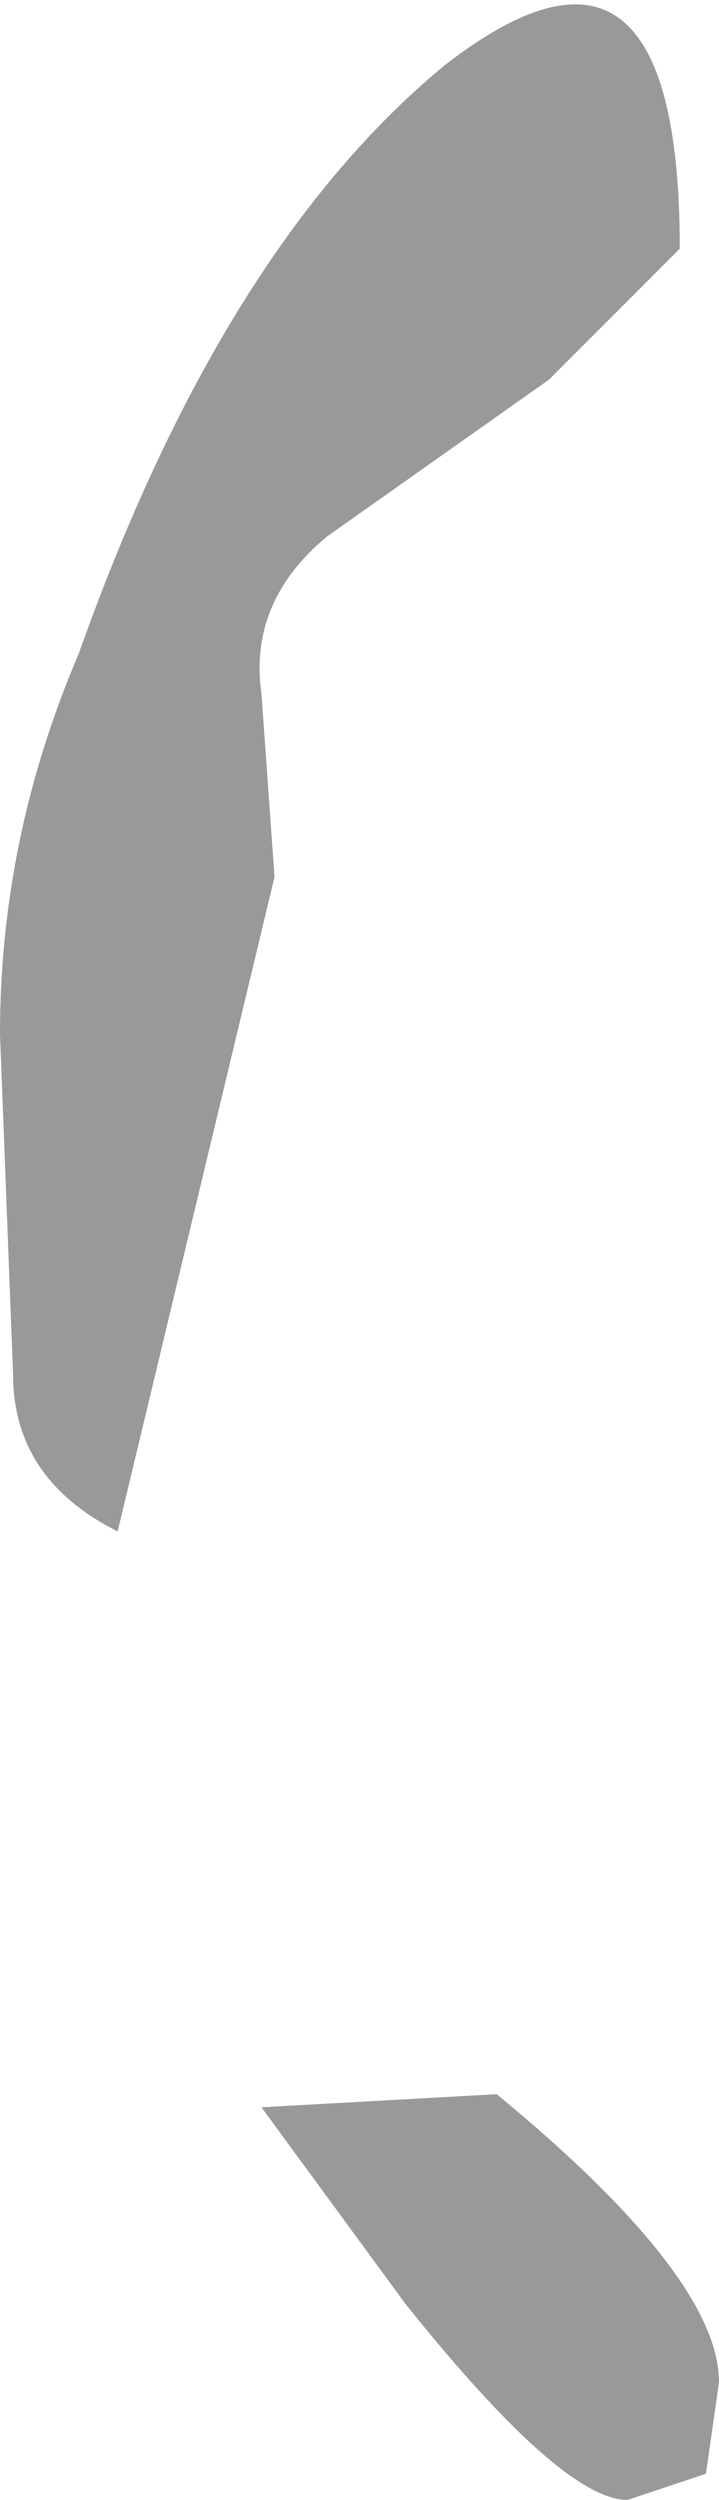 <?xml version="1.0" encoding="UTF-8" standalone="no"?>
<svg xmlns:ffdec="https://www.free-decompiler.com/flash" xmlns:xlink="http://www.w3.org/1999/xlink" ffdec:objectType="shape" height="9.55px" width="2.75px" xmlns="http://www.w3.org/2000/svg">
  <g transform="matrix(1.0, 0.0, 0.0, 1.0, -36.05, 2.5)">
    <path d="M38.15 -1.05 L37.3 -0.45 Q37.0 -0.2 37.05 0.15 L37.1 0.85 36.5 3.35 Q36.1 3.15 36.1 2.75 L36.05 1.45 Q36.05 0.7 36.35 0.0 36.9 -1.55 37.75 -2.25 38.65 -2.95 38.65 -1.55 L38.15 -1.05 M37.95 5.5 Q38.8 6.2 38.8 6.6 L38.75 6.95 38.45 7.05 Q38.2 7.05 37.6 6.3 L37.05 5.55 37.95 5.5" fill="#999999" fill-rule="evenodd" stroke="none"/>
  </g>
</svg>

